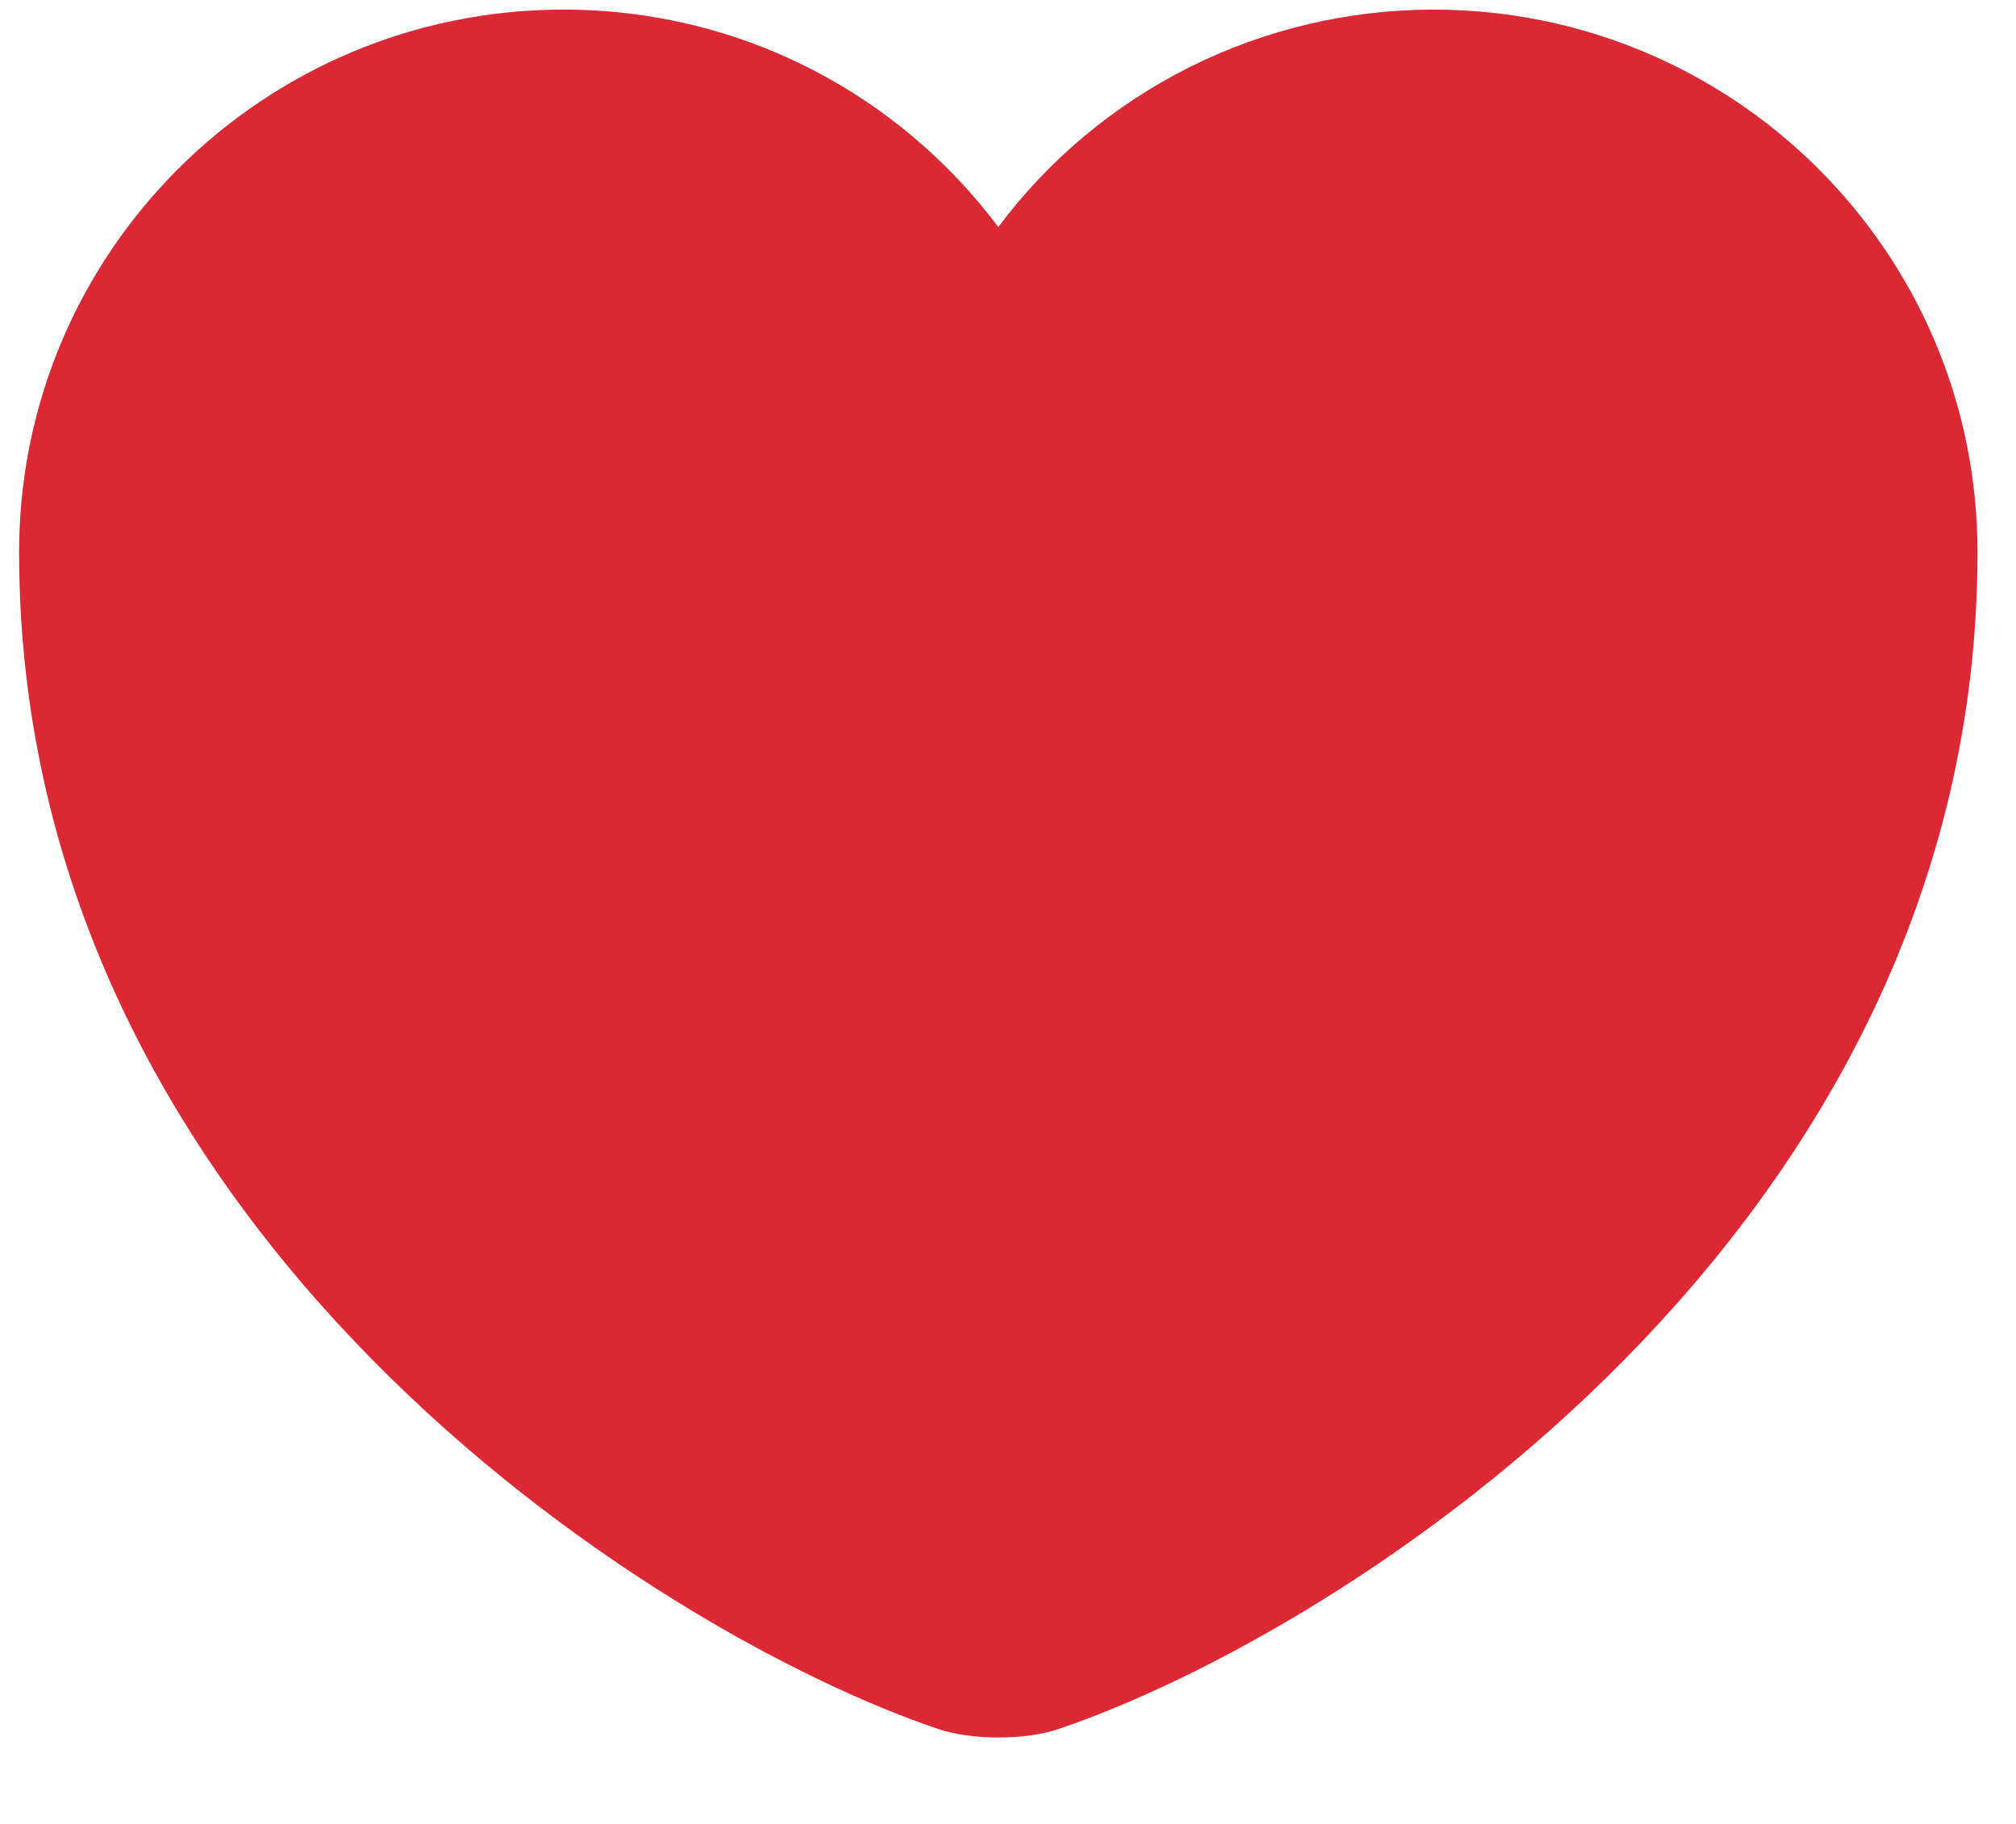 <svg width="21" height="19" viewBox="0 0 21 19" fill="none" xmlns="http://www.w3.org/2000/svg">
<path d="M11.032 18.009C10.685 18.13 10.114 18.13 9.767 18.009C6.809 17.008 0.199 12.831 0.199 5.753C0.199 2.628 2.739 0.1 5.87 0.1C7.727 0.1 9.369 0.99 10.399 2.365C10.923 1.663 11.606 1.093 12.392 0.699C13.179 0.306 14.047 0.101 14.928 0.1C18.059 0.1 20.599 2.628 20.599 5.753C20.599 12.831 13.99 17.008 11.032 18.009Z" fill="#DC2735"/>
</svg>
